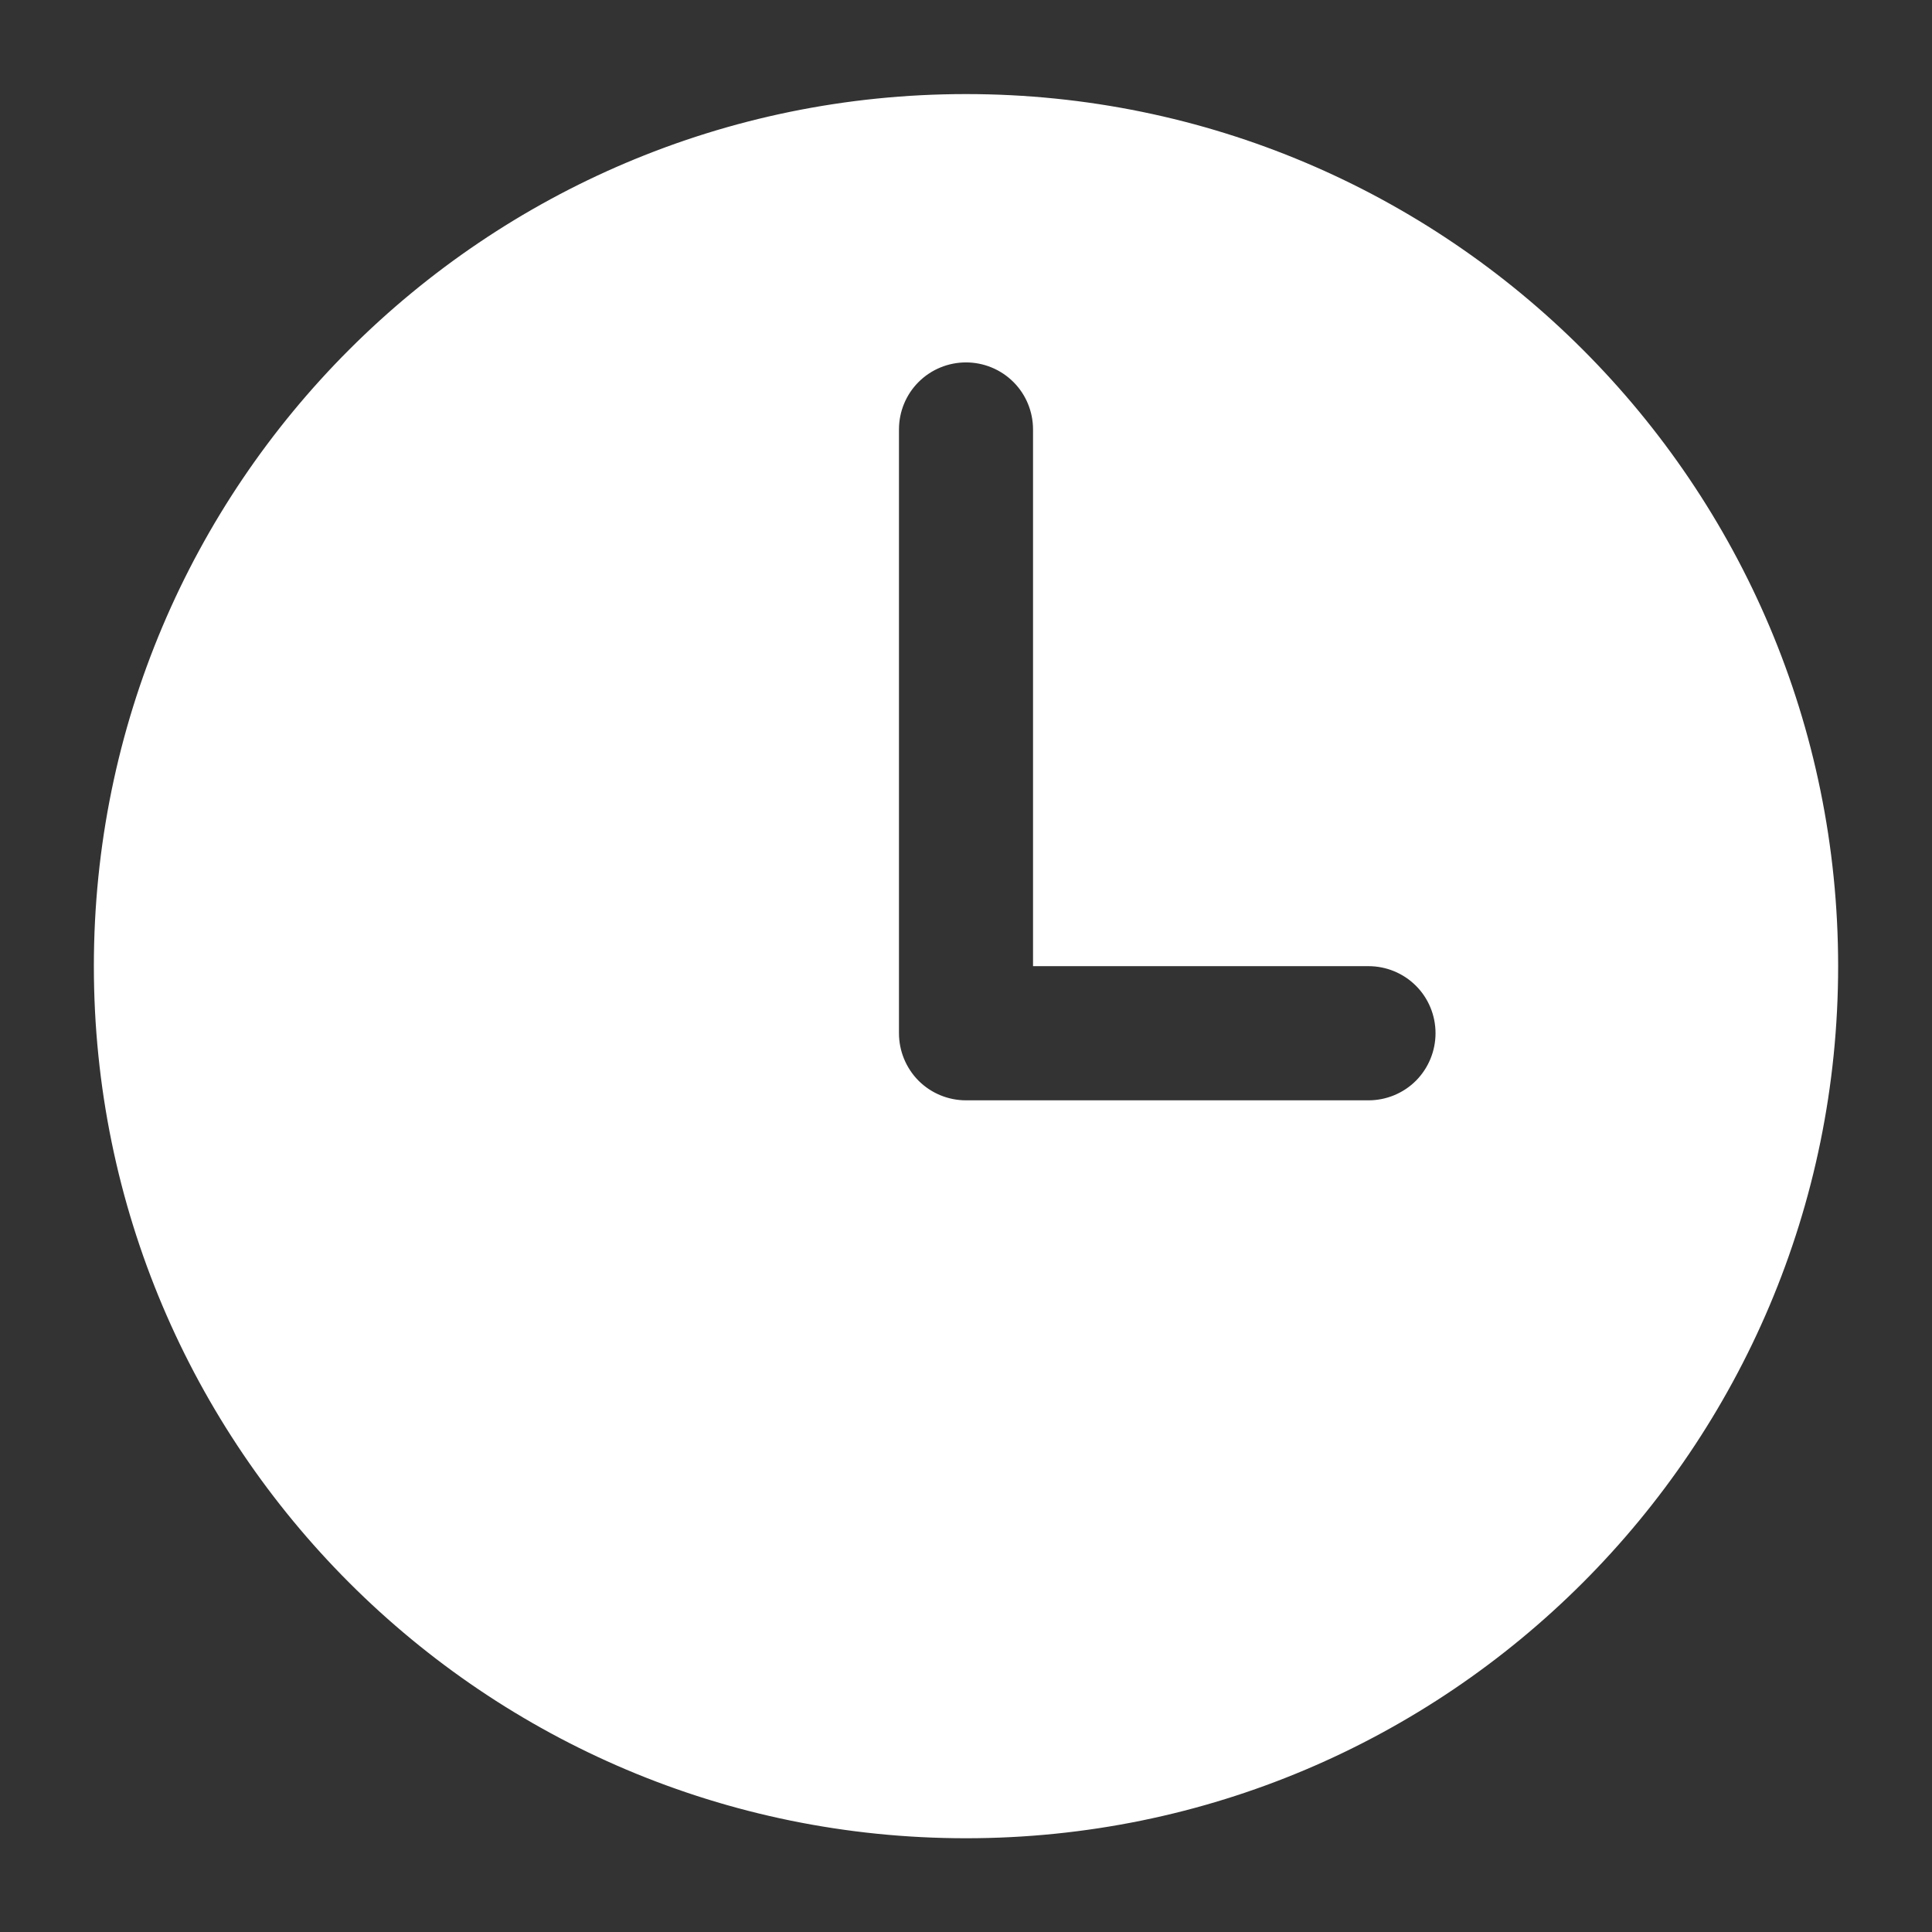 <svg width="18" height="18" viewBox="0 0 18 18" fill="none" xmlns="http://www.w3.org/2000/svg">
<rect x="0" y="0" width="18" height="18" fill="#333333" stroke="none"/>
<path d="M0.898 9.001C0.898 4.527 4.526 0.9 9 0.9C13.474 0.9 17.102 4.527 17.102 9.001C17.102 13.476 13.474 17.103 9 17.103C4.526 17.103 0.898 13.476 0.898 9.001ZM9 10.275H12.75C12.922 10.275 13.087 10.207 13.209 10.085C13.33 9.963 13.398 9.798 13.398 9.626C13.398 9.454 13.33 9.289 13.209 9.168C13.087 9.046 12.922 8.978 12.75 8.978H9.648V4.001C9.648 3.829 9.58 3.664 9.459 3.543C9.337 3.421 9.172 3.353 9 3.353C8.828 3.353 8.663 3.421 8.541 3.543C8.42 3.664 8.352 3.829 8.352 4.001V9.626C8.352 9.798 8.42 9.963 8.541 10.085C8.663 10.207 8.828 10.275 9 10.275Z" fill="white" stroke="white" stroke-width="0.047"/>
</svg>
